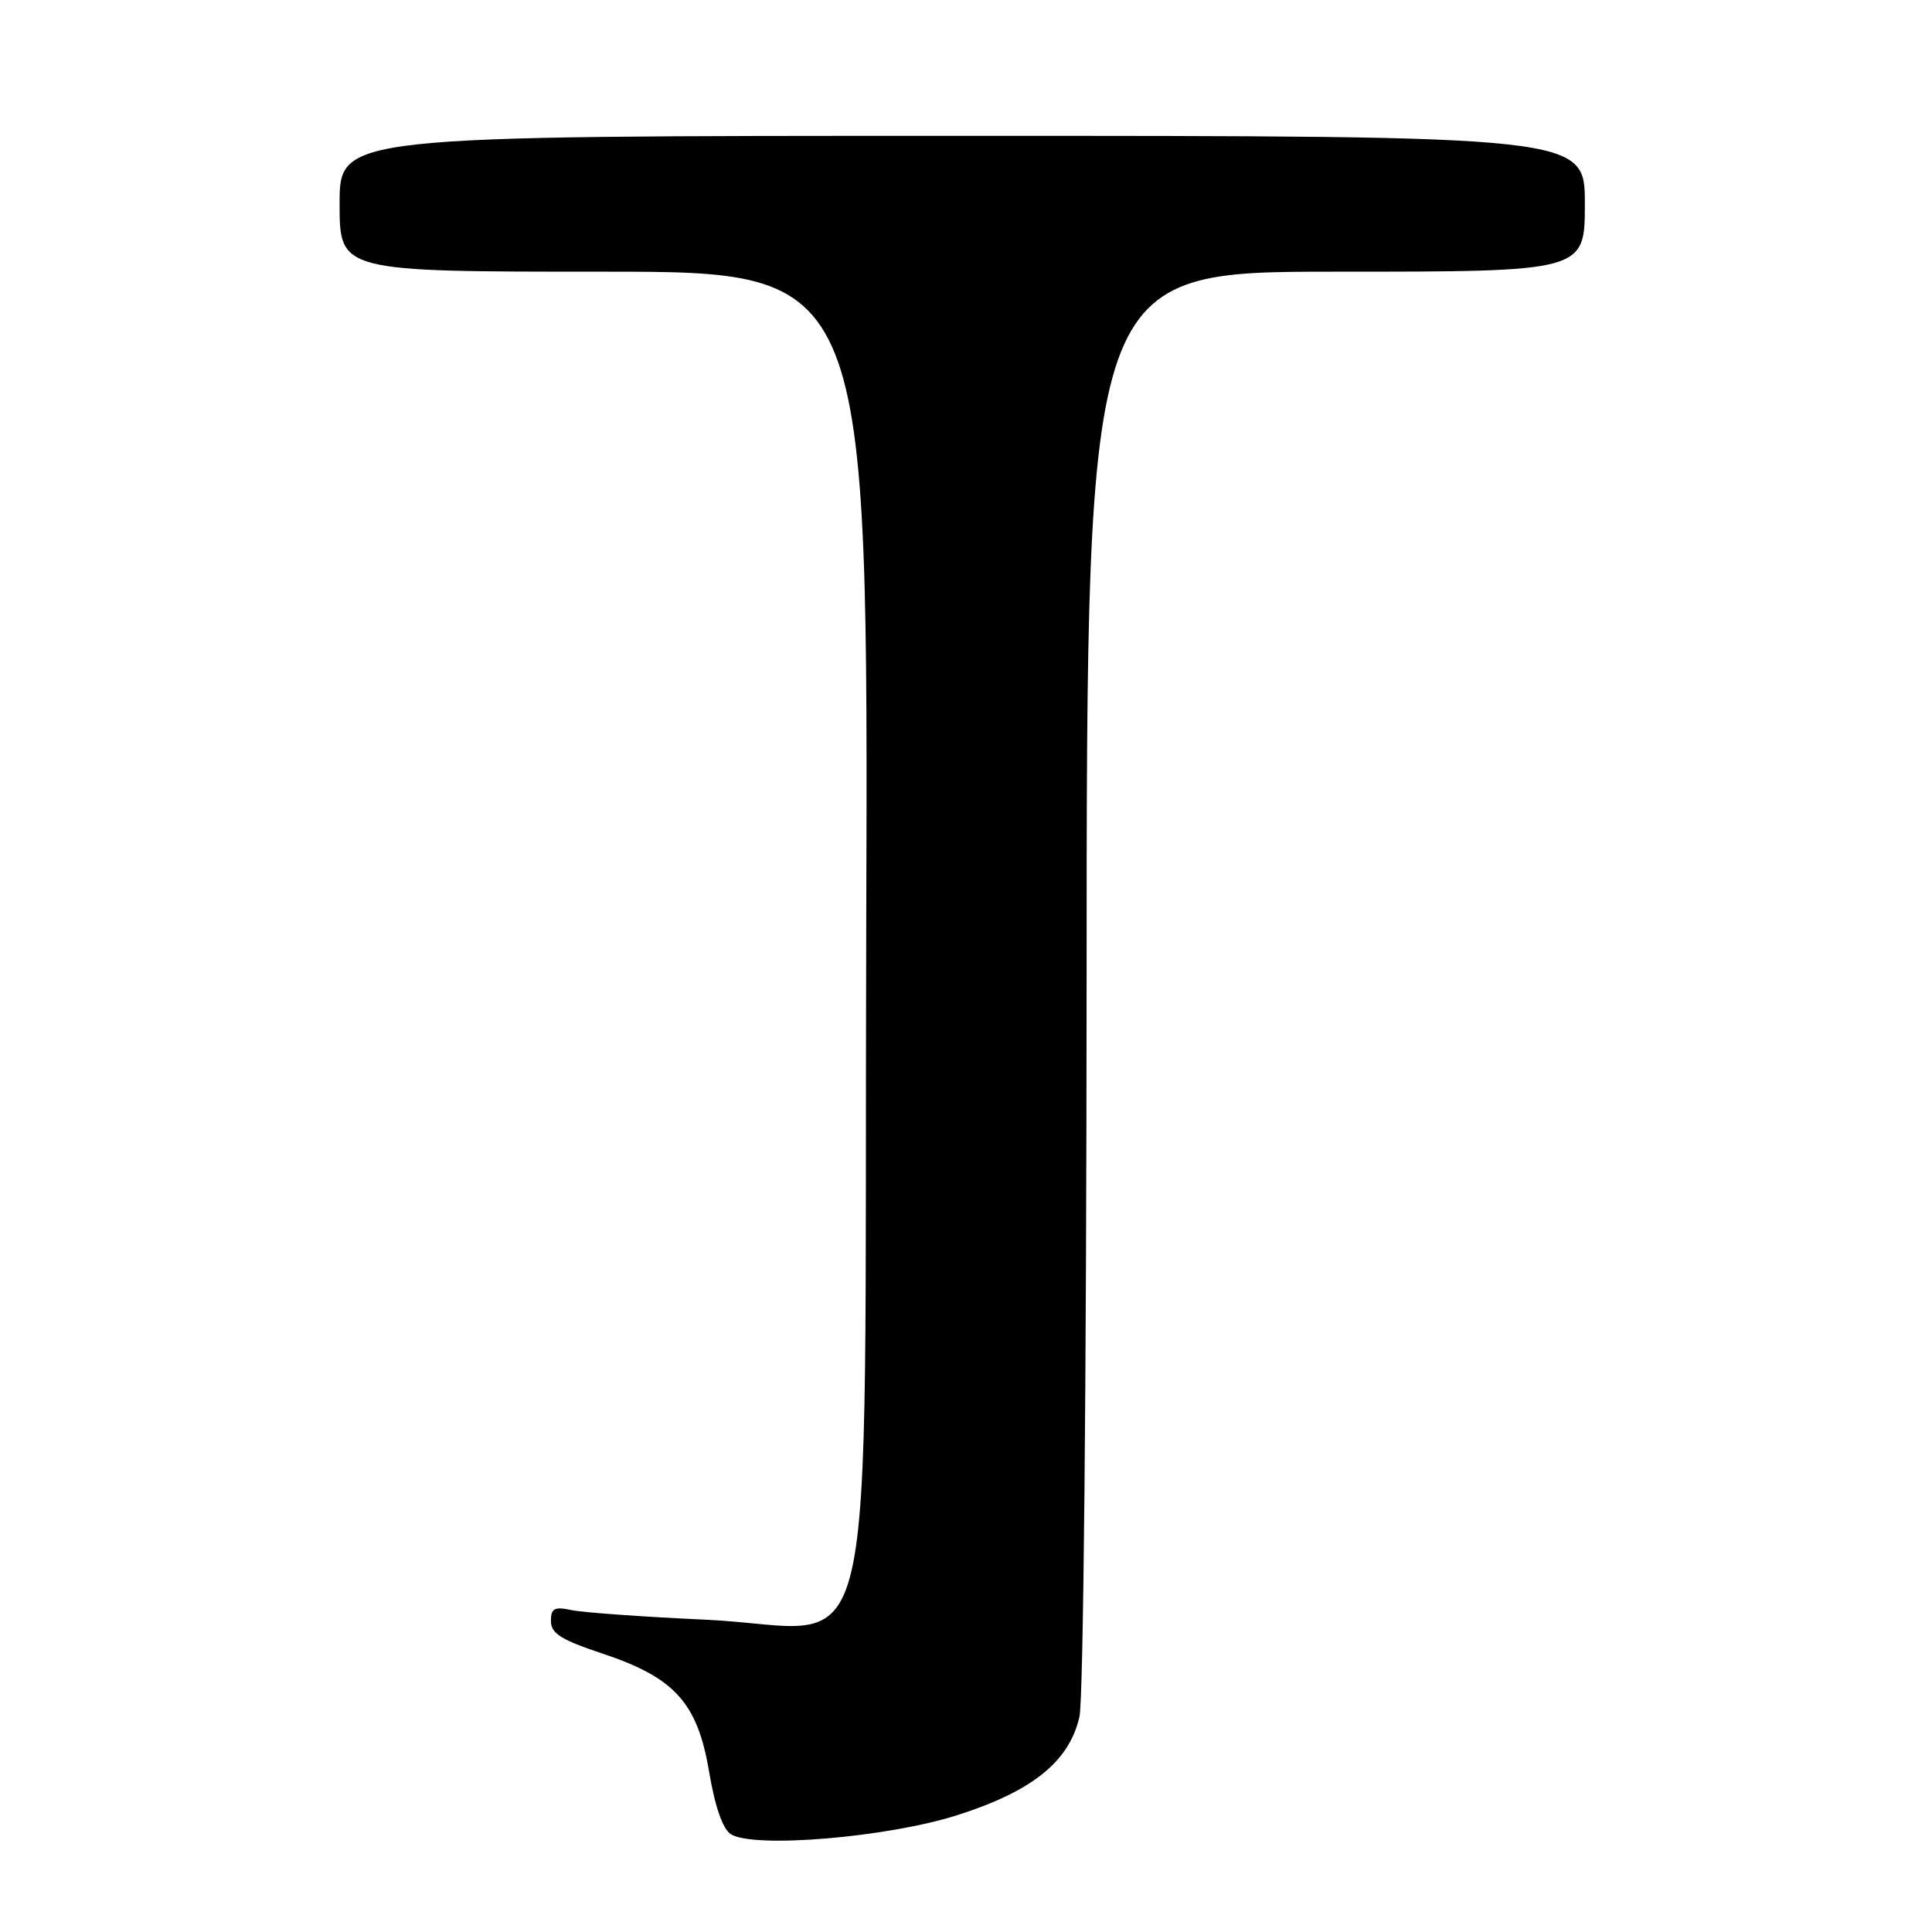 <?xml version="1.0" encoding="UTF-8" standalone="no"?>
<!DOCTYPE svg PUBLIC "-//W3C//DTD SVG 1.1//EN" "http://www.w3.org/Graphics/SVG/1.1/DTD/svg11.dtd" >
<svg xmlns="http://www.w3.org/2000/svg" xmlns:xlink="http://www.w3.org/1999/xlink" version="1.1" viewBox="0 0 256 256">
 <g >
 <path fill="currentColor"
d=" M 126.84 240.52 C 136.80 237.34 141.66 233.43 143.03 227.50 C 143.56 225.21 143.96 183.41 143.98 129.75 C 144.00 36.00 144.00 36.00 177.00 36.00 C 210.00 36.00 210.00 36.00 210.00 27.00 C 210.00 18.00 210.00 18.00 127.50 18.00 C 45.00 18.00 45.00 18.00 45.00 27.00 C 45.00 36.00 45.00 36.00 80.03 36.00 C 115.06 36.00 115.06 36.00 114.78 123.09 C 114.45 226.73 117.01 215.68 93.52 214.62 C 85.26 214.24 77.26 213.67 75.75 213.35 C 73.46 212.86 73.00 213.11 73.00 214.80 C 73.00 216.43 74.36 217.29 79.75 219.08 C 89.40 222.28 92.42 225.61 93.96 234.77 C 94.74 239.40 95.78 242.38 96.84 243.04 C 99.88 244.96 117.63 243.46 126.84 240.52 Z "/>
</g>
</svg>